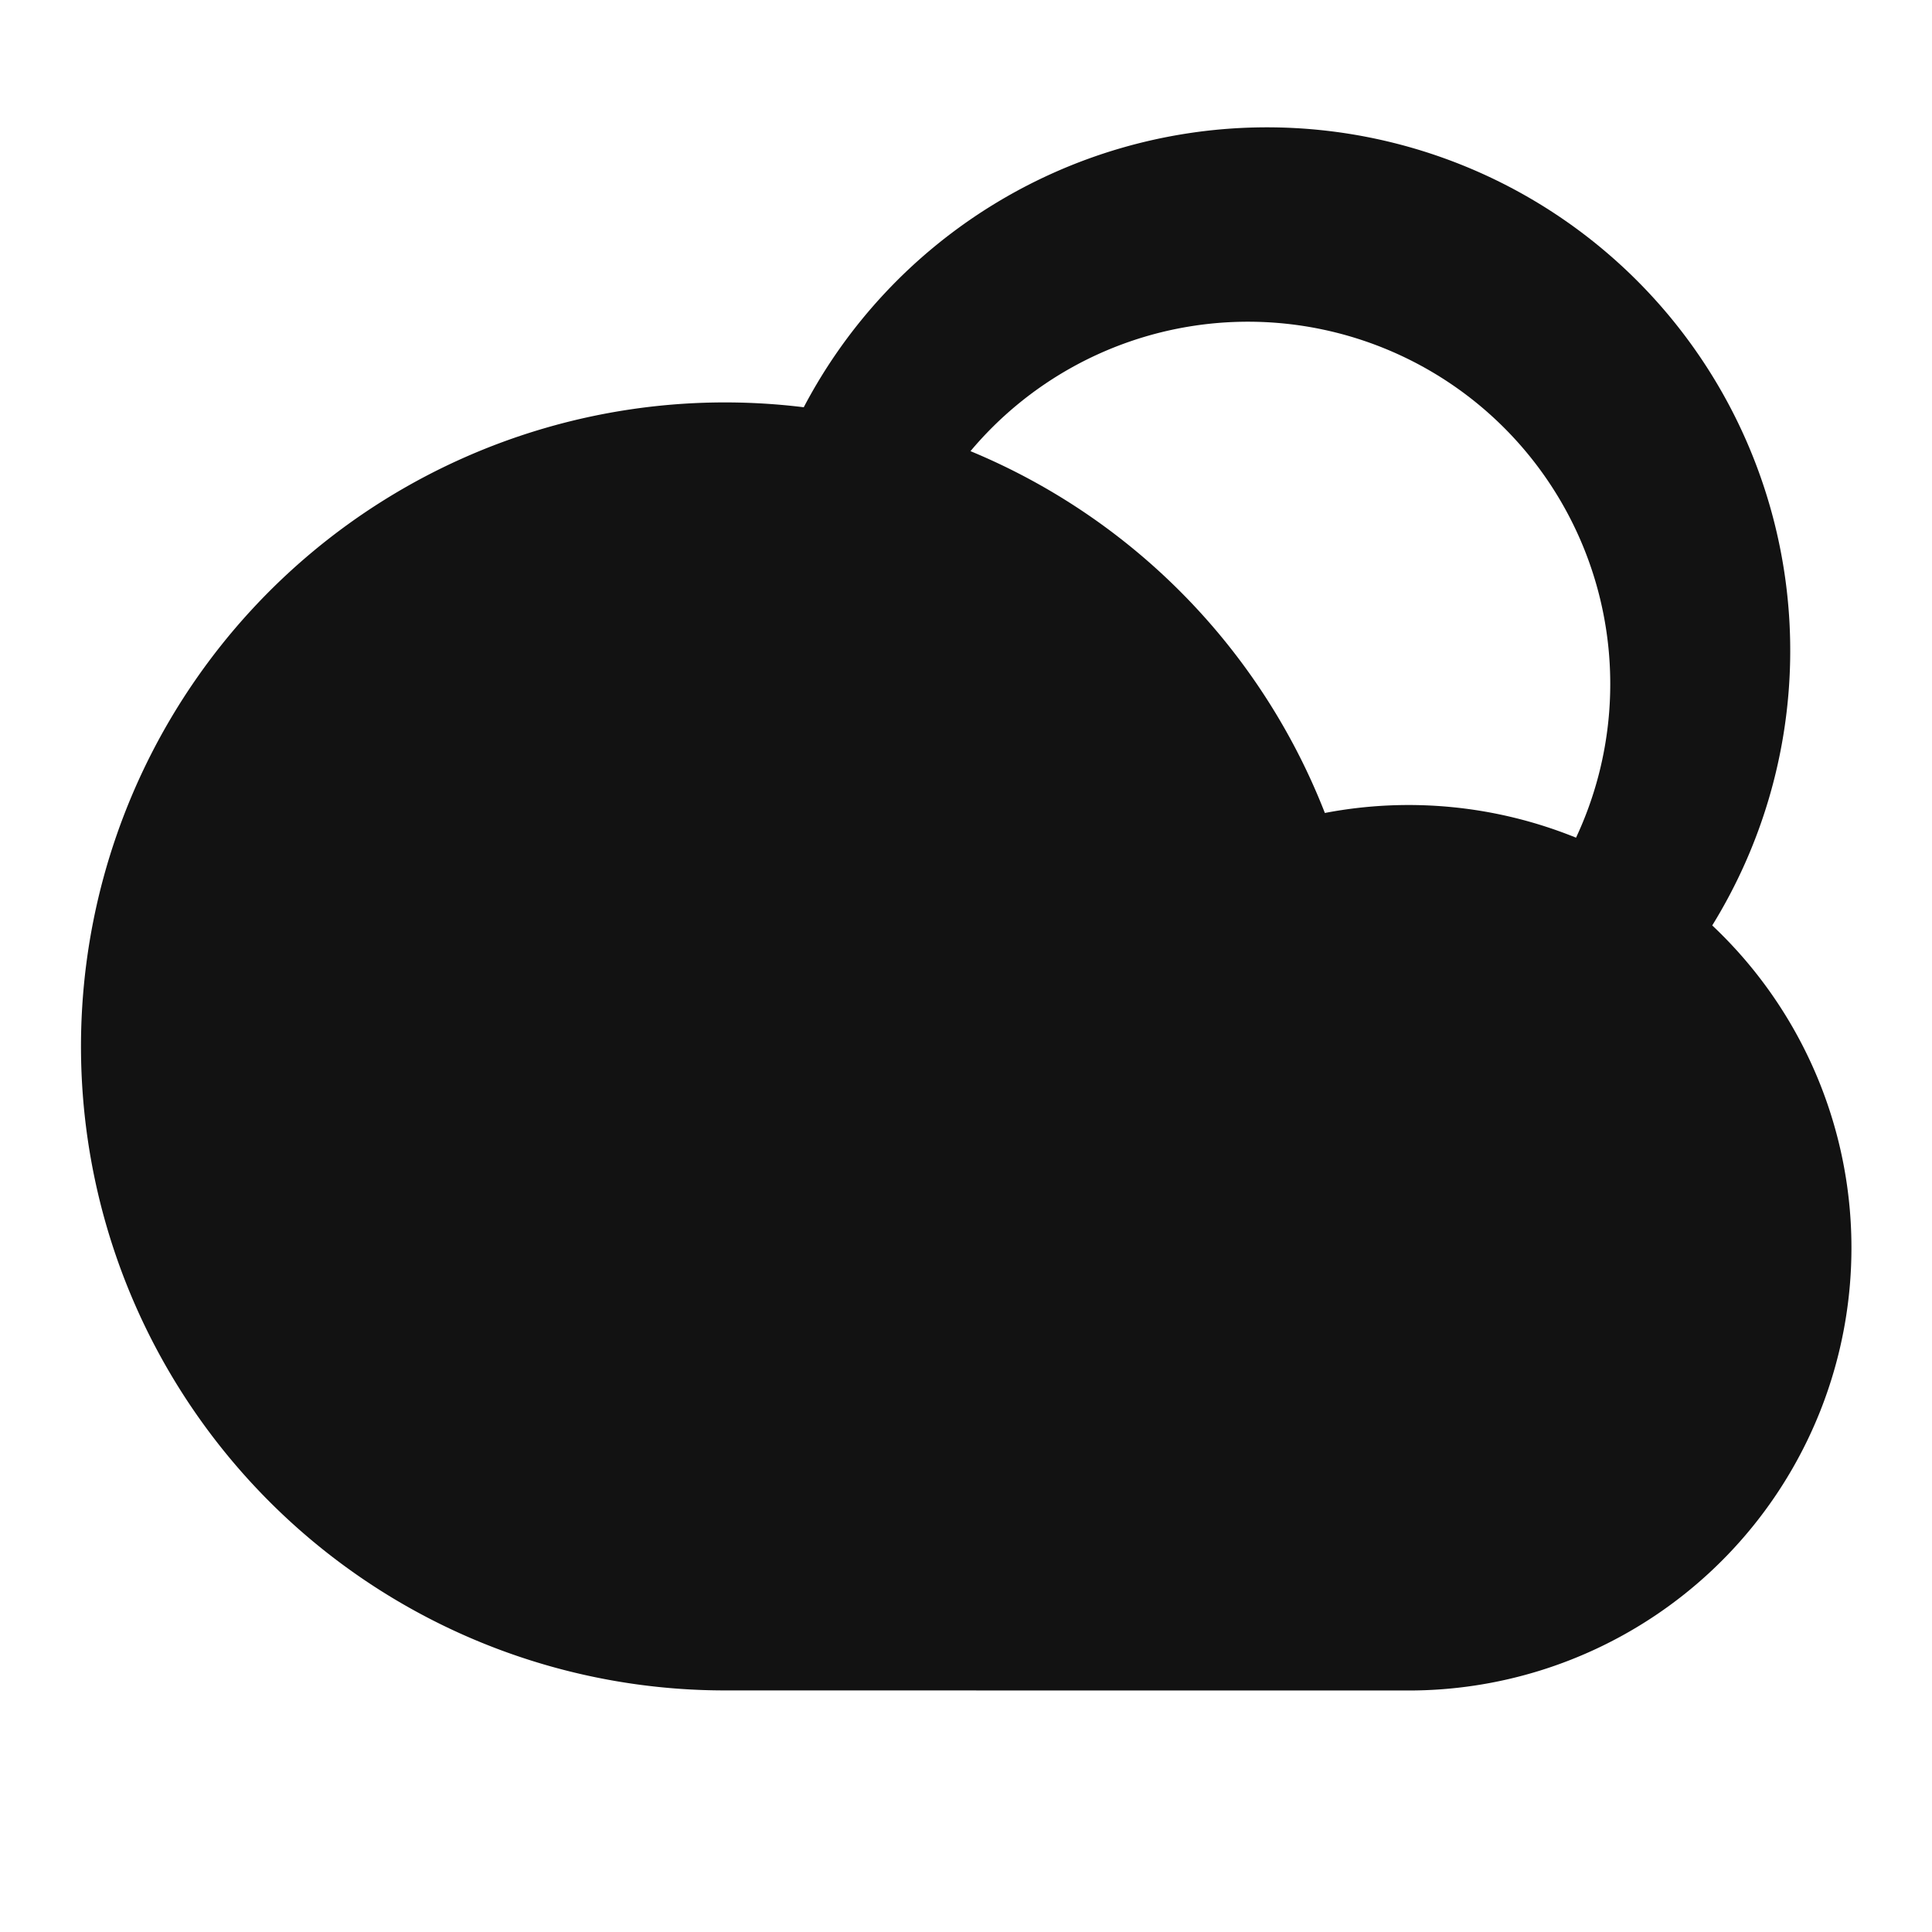 <svg width="24" height="24" fill="none" xmlns="http://www.w3.org/2000/svg"><g clip-path="url(#a)"><path d="M9.984 5.06a6.5 6.5 0 1 1 11.286 6.436A5.5 5.5 0 0 1 17.5 21L9 20.999a8 8 0 1 1 .984-15.94v.001Zm2.071.544a8.026 8.026 0 0 1 4.403 4.495 5.53 5.53 0 0 1 3.12.307 4.5 4.5 0 0 0-7.522-4.802h-.001Z" fill="#121212"/></g><defs><clipPath id="a"><path fill="#fff" d="M0 0h24v24H0z"/></clipPath></defs></svg>